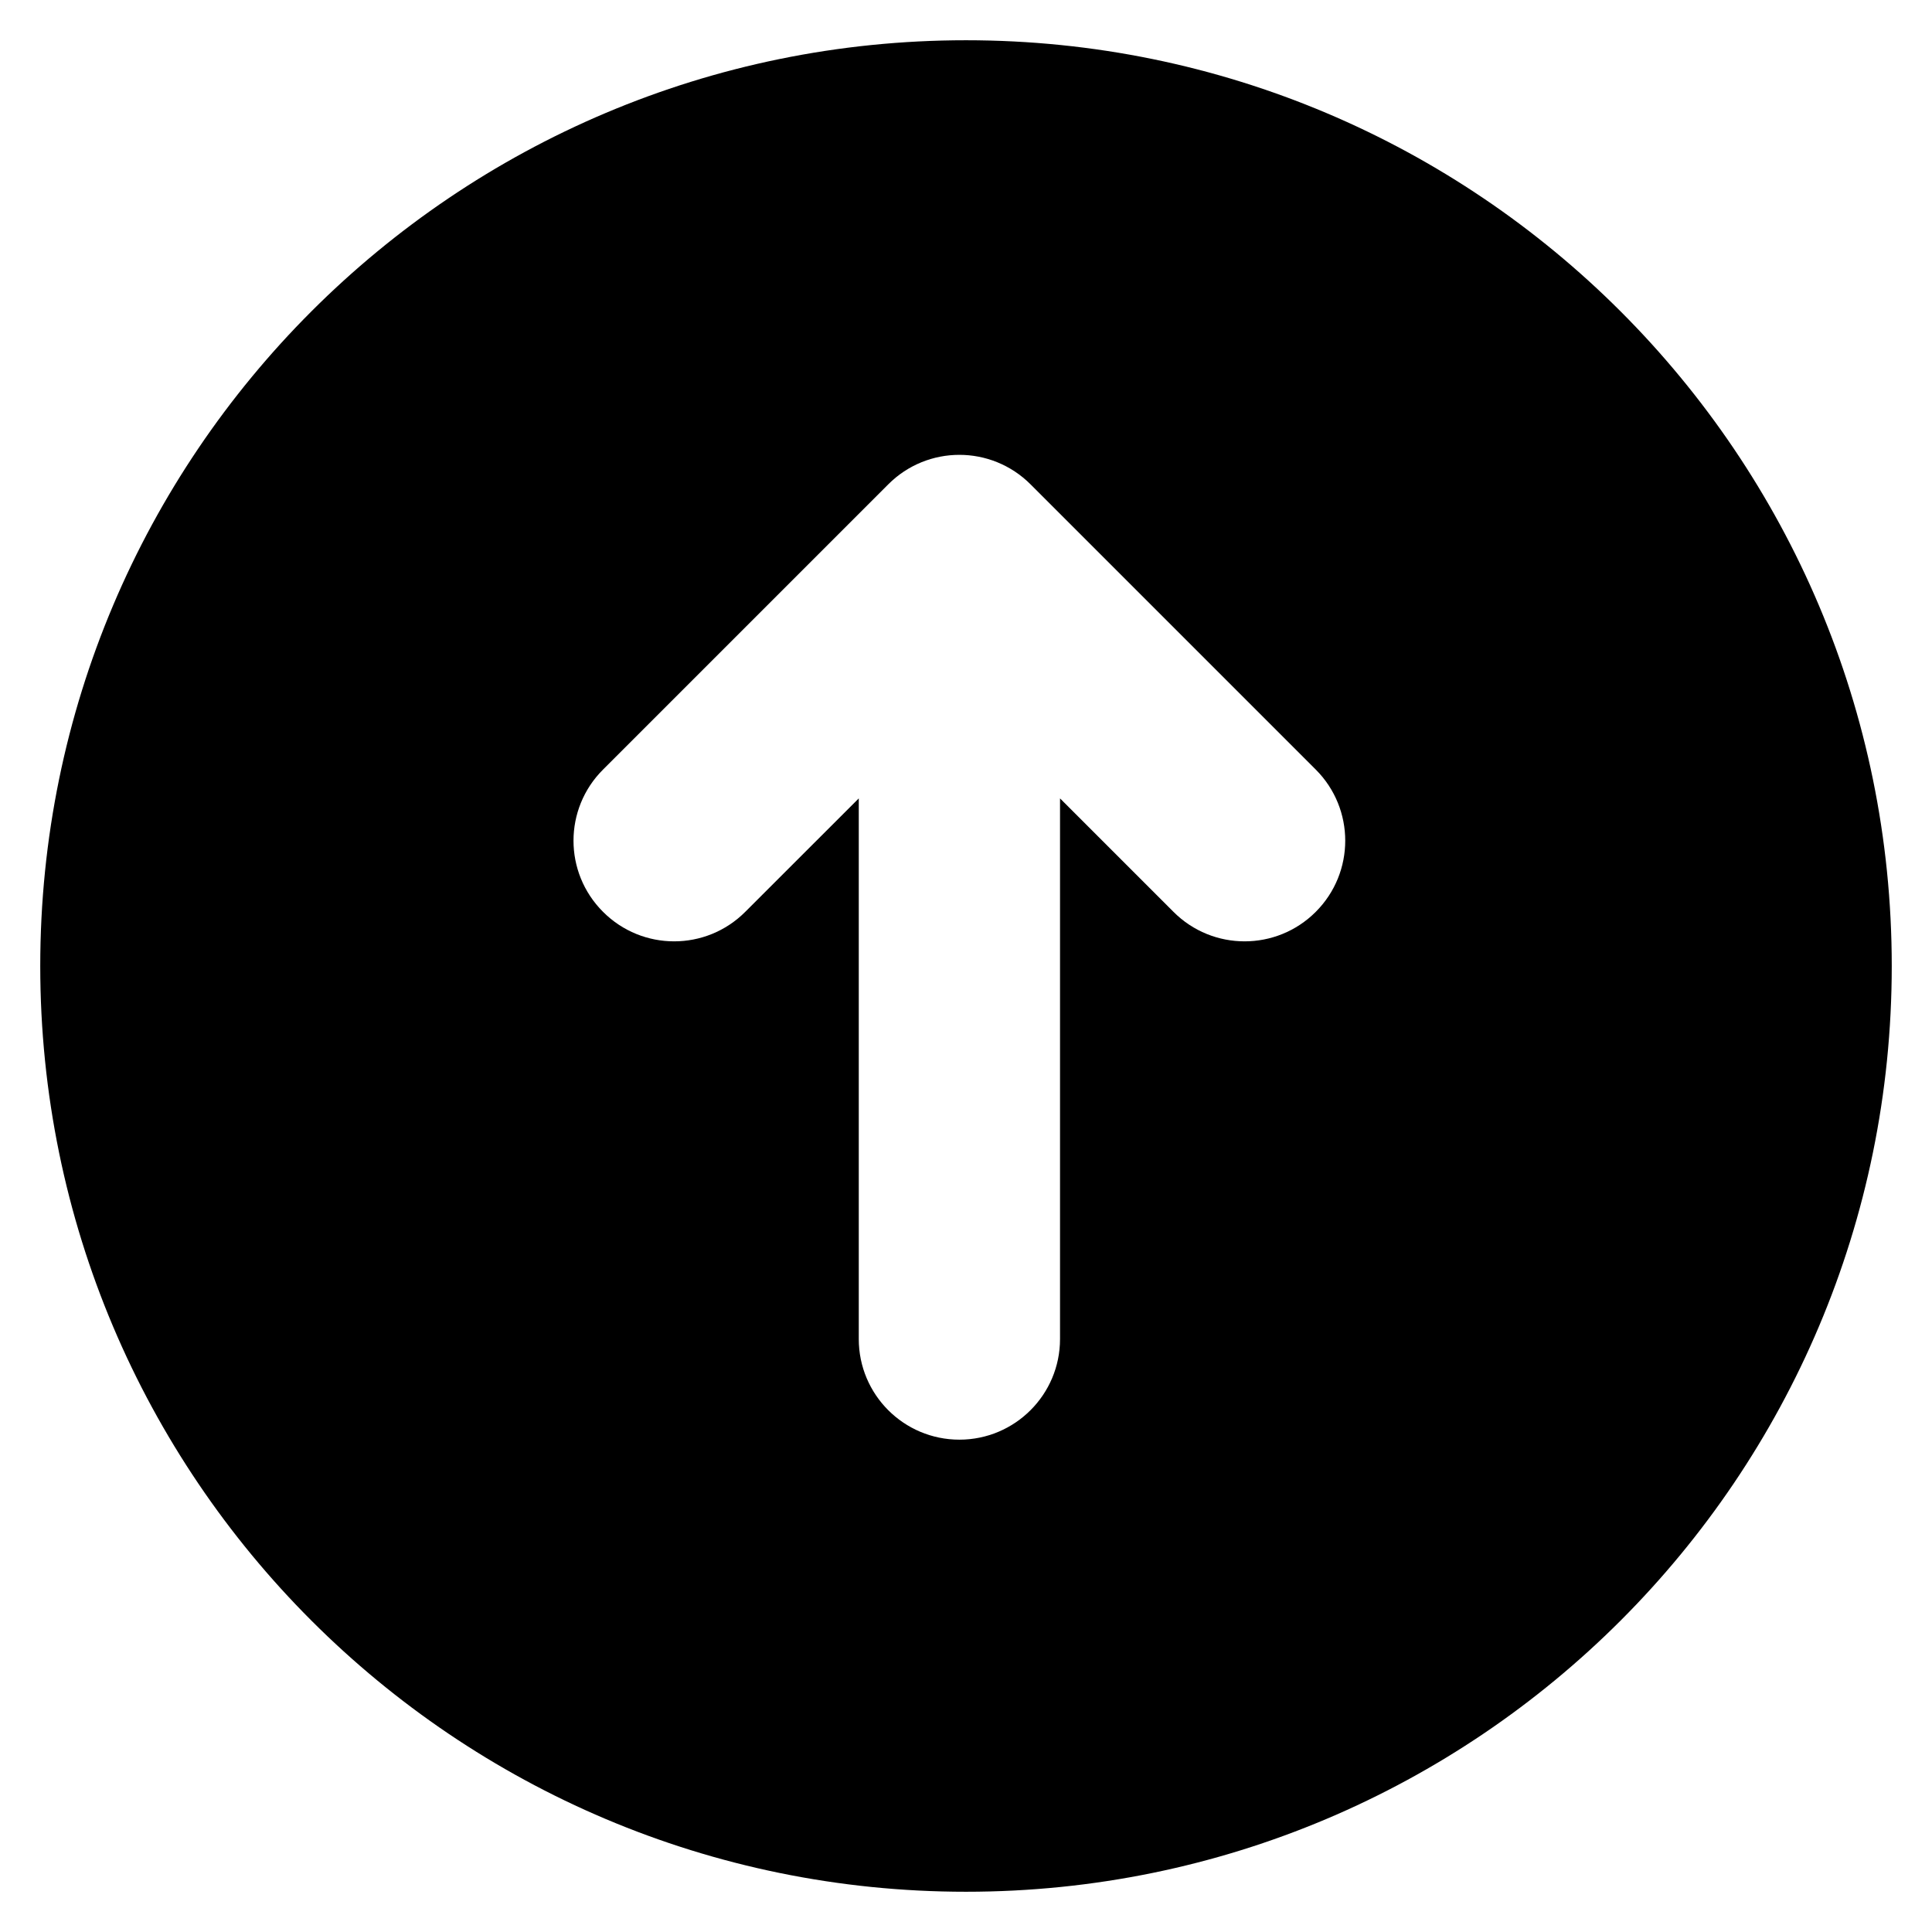 <svg width="24" height="24" viewBox="0 0 24 24" fill="none" xmlns="http://www.w3.org/2000/svg">
<path fill-rule="evenodd" clip-rule="evenodd" d="M12 23.5C18.351 23.5 23.5 18.351 23.5 12C23.5 5.648 18.351 0.5 12 0.5C5.649 0.5 0.5 5.648 0.5 12C0.5 18.351 5.649 23.5 12 23.5ZM12.802 6.017C12.313 5.528 11.522 5.528 11.034 6.017L7.491 9.56C7.002 10.048 7.002 10.839 7.491 11.327C7.979 11.816 8.77 11.816 9.258 11.327L10.668 9.918V16.634C10.668 17.324 11.227 17.884 11.918 17.884C12.608 17.884 13.168 17.324 13.168 16.634V9.918L14.577 11.327C15.065 11.816 15.857 11.816 16.345 11.327C16.833 10.839 16.833 10.048 16.345 9.56L12.802 6.017Z" fill="black"/>
</svg>
